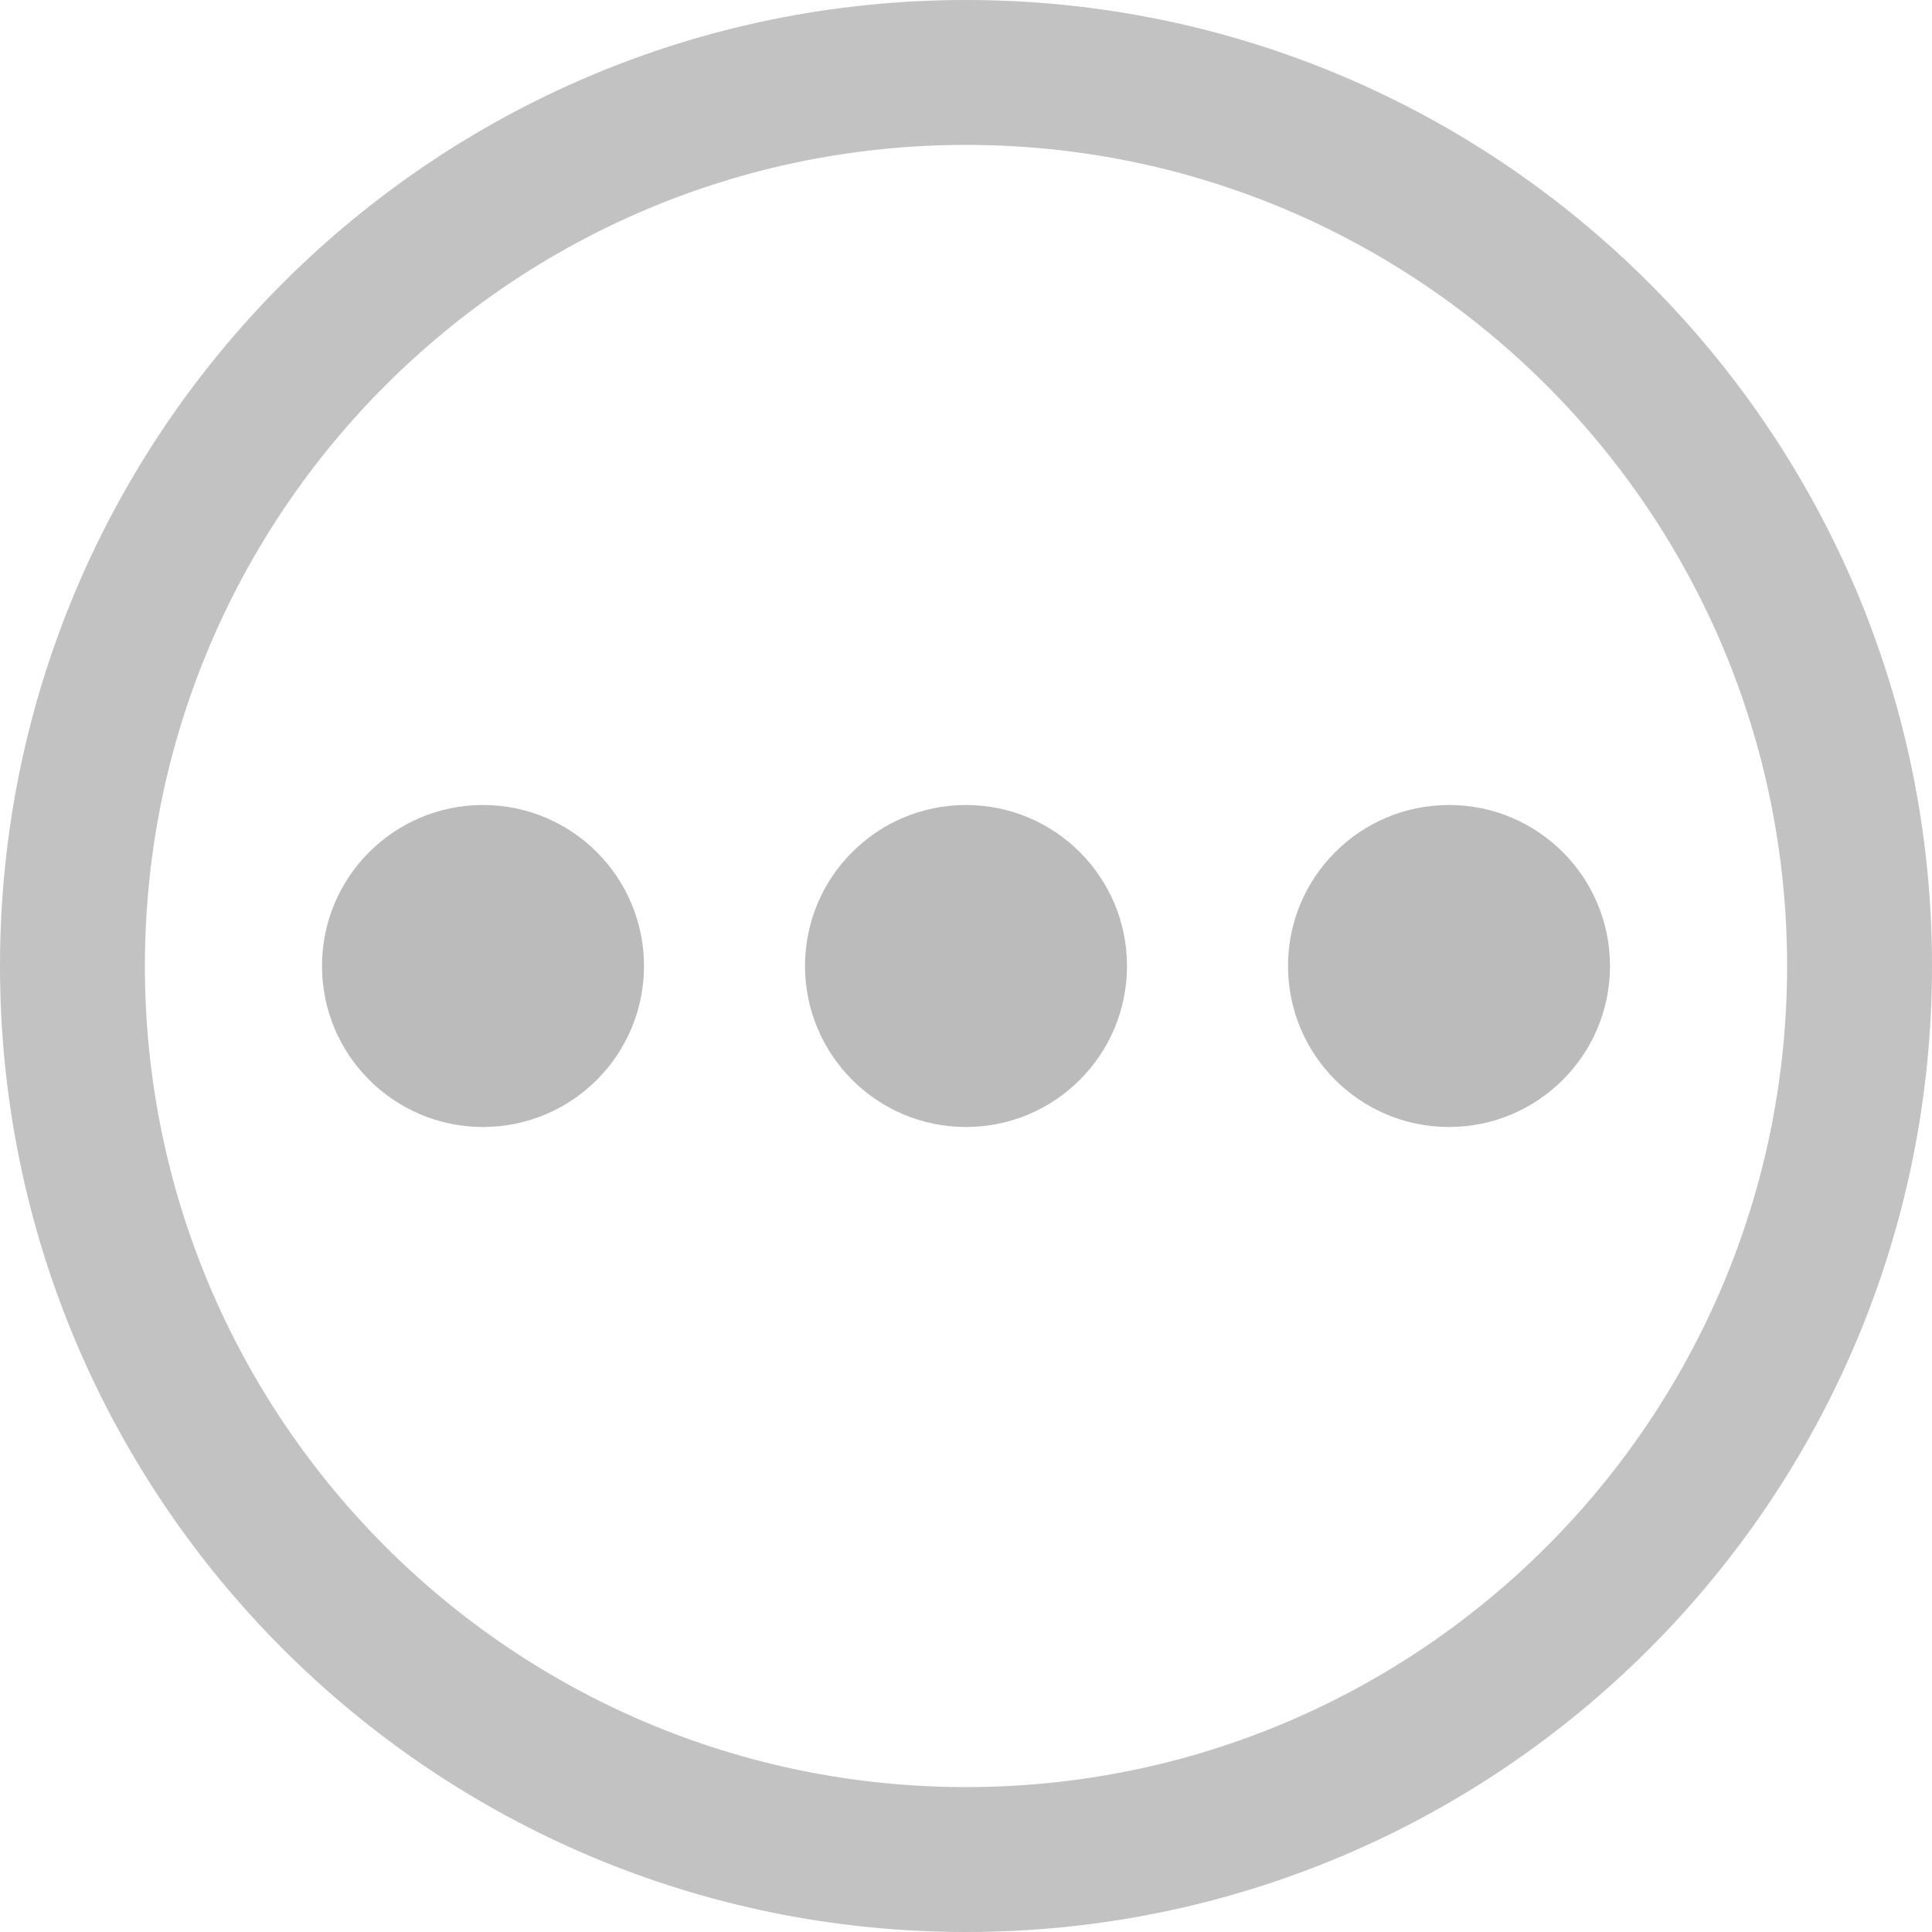 <svg xmlns="http://www.w3.org/2000/svg" width="24" height="24" viewBox="0 0 24 24">
    <g fill="#BBB" fill-rule="evenodd">
        <path fill-rule="nonzero" d="M12 0c6.627 0 12 5.373 12 12s-5.373 12-12 12S0 18.627 0 12 5.373 0 12 0zm0 1.8C6.367 1.8 1.8 6.367 1.8 12c0 5.633 4.567 10.2 10.2 10.2 5.633 0 10.2-4.567 10.2-10.2 0-5.633-4.567-10.2-10.2-10.2z" opacity=".902"/>
        <circle cx="12" cy="12" r="2"/>
        <circle cx="18" cy="12" r="2"/>
        <circle cx="6" cy="12" r="2"/>
    </g>
</svg>
